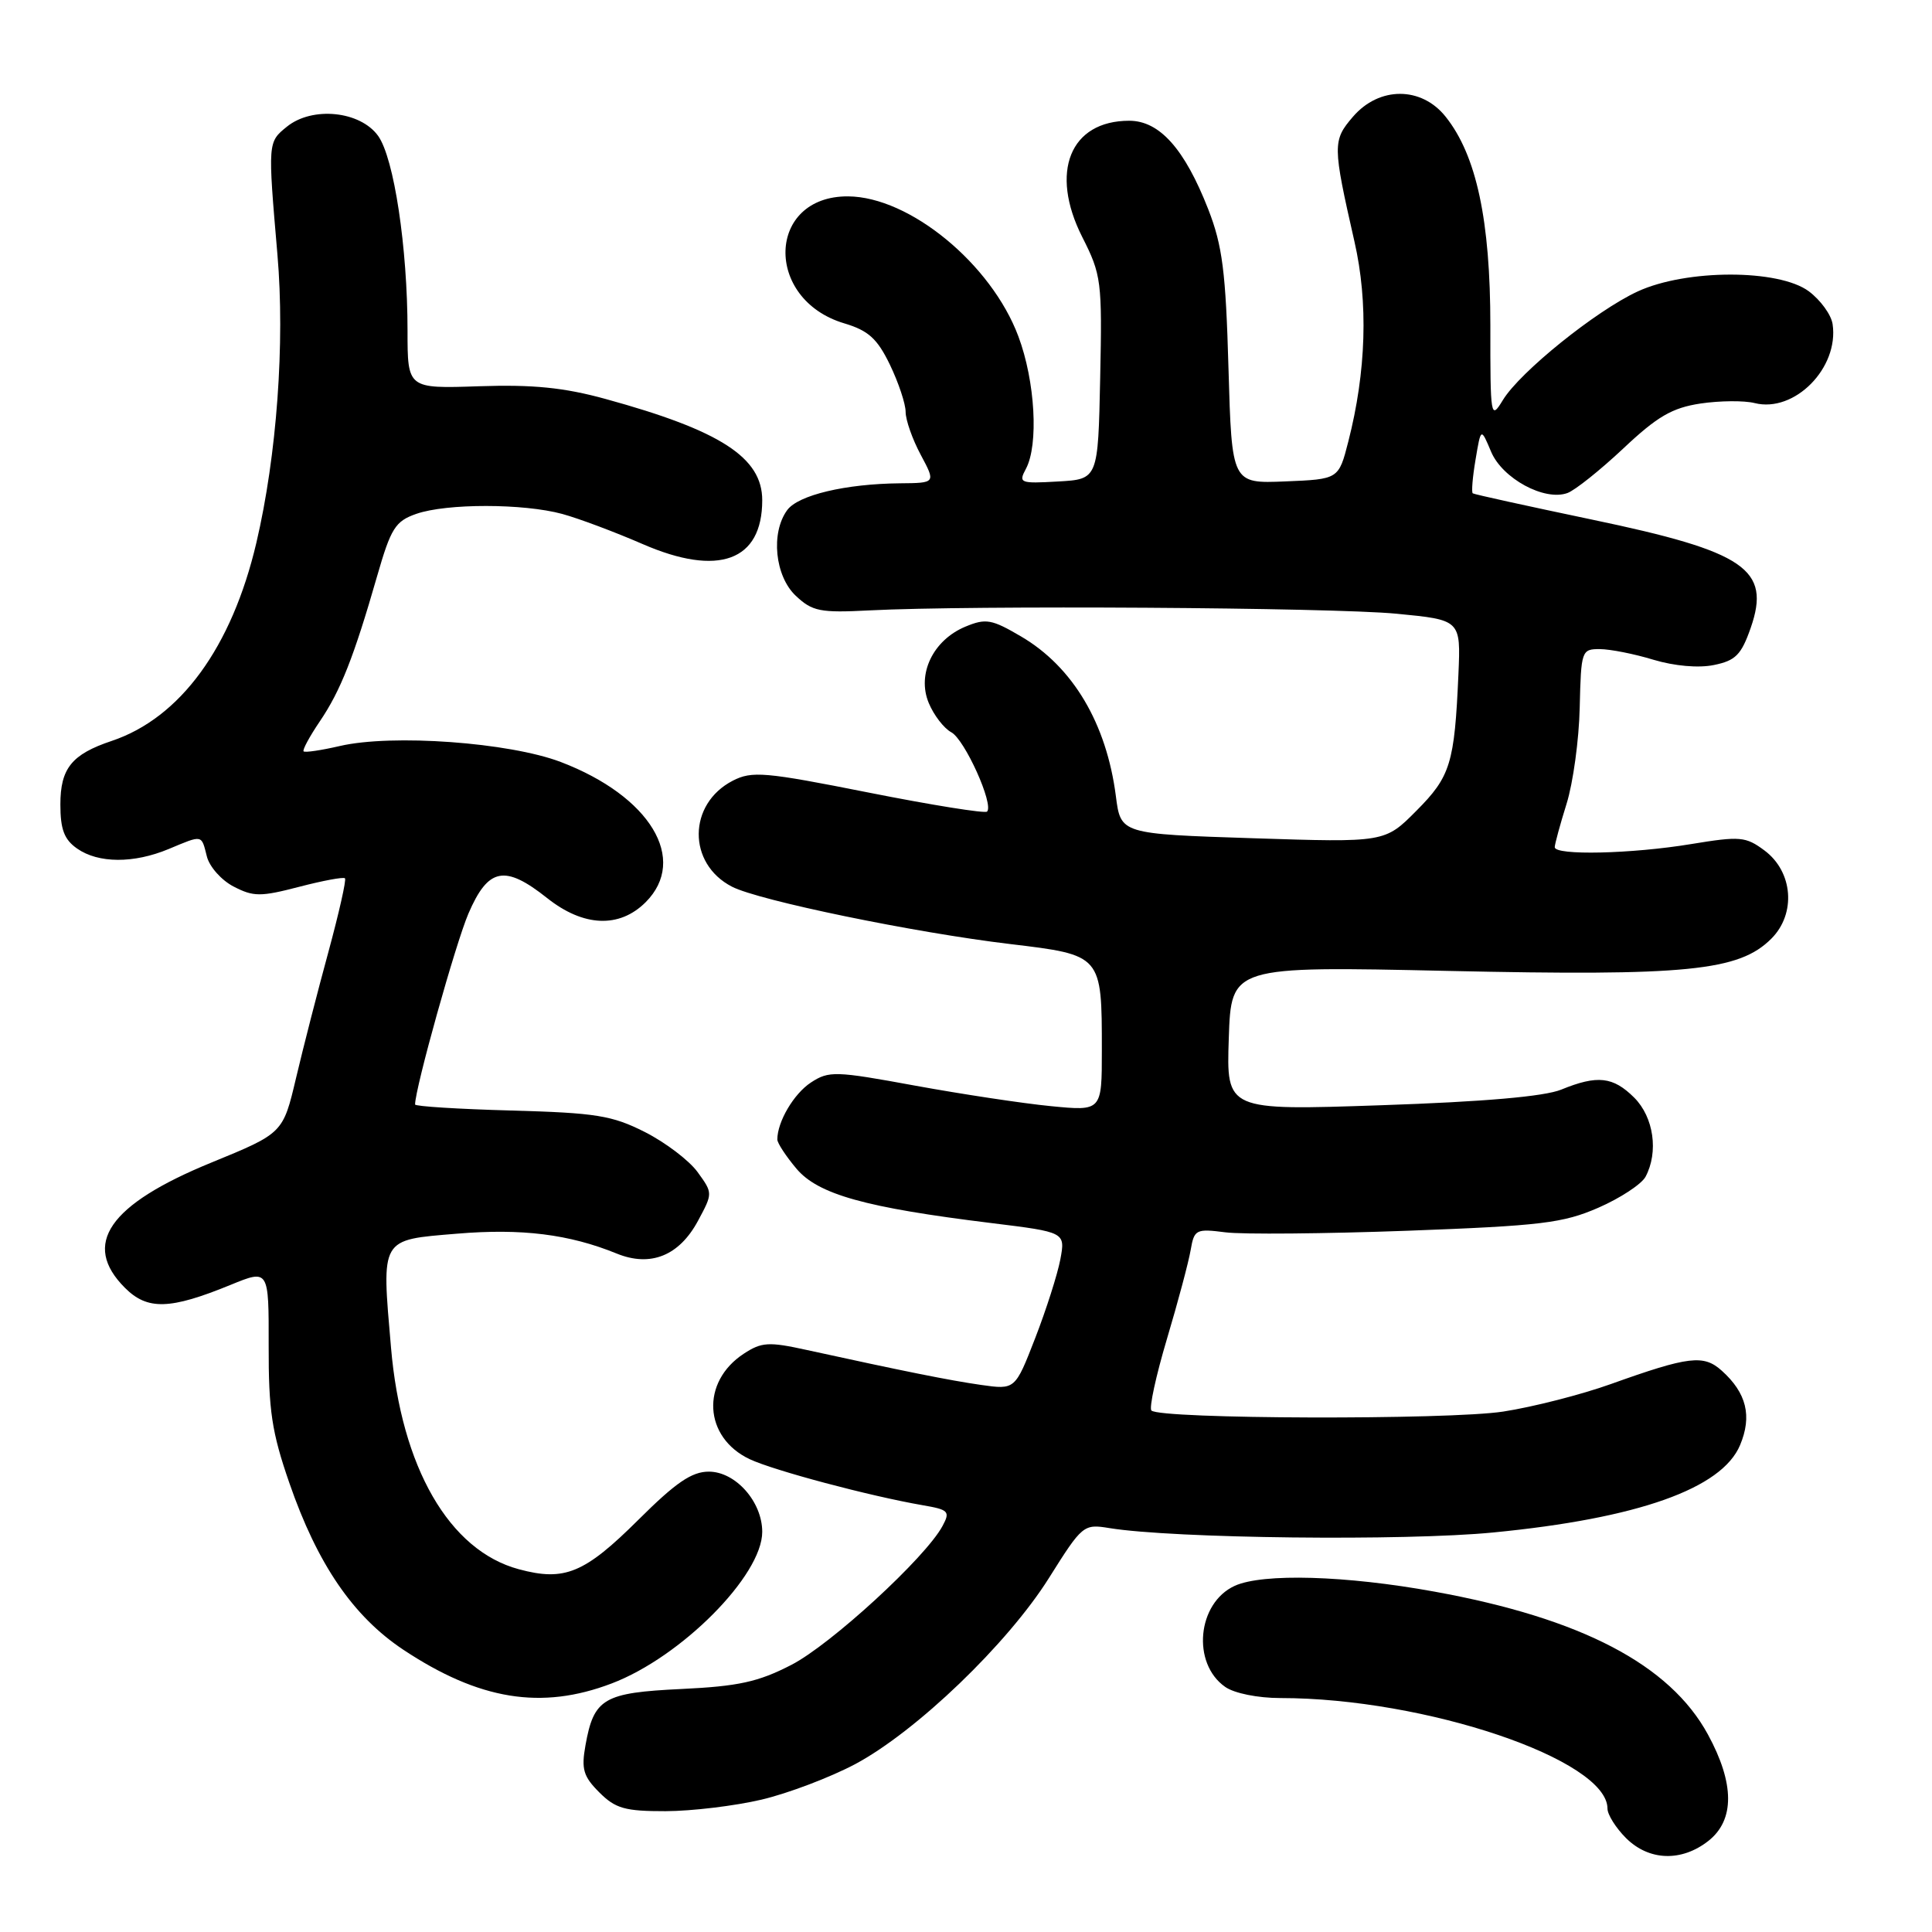 <?xml version="1.0" encoding="UTF-8" standalone="no"?>
<!DOCTYPE svg PUBLIC "-//W3C//DTD SVG 1.1//EN" "http://www.w3.org/Graphics/SVG/1.1/DTD/svg11.dtd" >
<svg xmlns="http://www.w3.org/2000/svg" xmlns:xlink="http://www.w3.org/1999/xlink" version="1.1" viewBox="0 0 256 256">
 <g >
 <path fill="currentColor"
d=" M 226.37 243.93 C 229.87 241.17 229.85 236.33 226.31 229.83 C 221.27 220.57 209.53 214.43 190.08 210.90 C 178.35 208.76 167.32 208.44 163.61 210.13 C 158.64 212.40 157.88 220.40 162.34 223.52 C 163.54 224.37 166.68 225.00 169.65 225.00 C 188.85 225.00 213.00 233.16 213.00 239.65 C 213.00 240.44 214.10 242.20 215.45 243.55 C 218.49 246.58 222.80 246.73 226.37 243.93 Z  M 100.91 238.46 C 104.43 237.63 110.01 235.51 113.31 233.76 C 121.42 229.43 133.52 217.81 139.00 209.08 C 143.42 202.05 143.57 201.92 147.00 202.48 C 155.47 203.86 186.14 204.21 197.87 203.06 C 217.02 201.20 228.16 197.25 230.57 191.48 C 232.18 187.64 231.43 184.58 228.15 181.63 C 225.74 179.46 223.80 179.69 213.43 183.40 C 209.55 184.79 203.14 186.43 199.19 187.04 C 191.98 188.16 153.71 188.05 152.57 186.90 C 152.24 186.58 153.17 182.30 154.63 177.40 C 156.09 172.51 157.50 167.21 157.77 165.63 C 158.24 162.91 158.47 162.79 162.38 163.29 C 164.65 163.58 175.50 163.48 186.50 163.08 C 204.22 162.42 207.10 162.07 211.79 160.03 C 214.70 158.76 217.51 156.91 218.04 155.93 C 219.79 152.65 219.13 148.04 216.55 145.45 C 213.74 142.65 211.66 142.42 206.87 144.38 C 204.63 145.29 196.63 145.99 183.00 146.45 C 162.50 147.15 162.50 147.15 162.82 137.59 C 163.14 128.02 163.14 128.02 191.82 128.65 C 223.56 129.35 230.43 128.66 234.71 124.38 C 238.02 121.07 237.59 115.51 233.80 112.69 C 231.31 110.84 230.57 110.78 224.11 111.84 C 216.20 113.15 205.99 113.38 206.01 112.25 C 206.02 111.84 206.72 109.25 207.58 106.50 C 208.44 103.75 209.23 98.01 209.32 93.75 C 209.50 86.20 209.56 86.00 212.00 86.01 C 213.38 86.02 216.57 86.65 219.09 87.42 C 221.86 88.25 225.05 88.54 227.09 88.12 C 229.97 87.54 230.73 86.77 231.98 83.19 C 234.68 75.42 231.28 73.10 211.00 68.86 C 202.47 67.07 195.34 65.51 195.15 65.37 C 194.96 65.24 195.12 63.23 195.52 60.89 C 196.23 56.65 196.23 56.65 197.58 59.86 C 199.08 63.41 204.65 66.43 207.69 65.33 C 208.69 64.97 212.01 62.32 215.09 59.43 C 219.60 55.18 221.56 54.04 225.32 53.47 C 227.88 53.09 231.11 53.06 232.50 53.41 C 237.78 54.74 243.69 48.75 242.83 42.95 C 242.65 41.71 241.23 39.76 239.68 38.60 C 235.70 35.64 223.43 35.65 217.00 38.62 C 211.48 41.17 201.40 49.29 199.14 53.01 C 197.52 55.67 197.47 55.35 197.48 43.13 C 197.48 29.19 195.64 20.58 191.55 15.46 C 188.34 11.43 182.75 11.43 179.28 15.46 C 176.56 18.62 176.57 19.24 179.47 32.00 C 181.32 40.09 181.03 49.25 178.66 58.50 C 177.38 63.50 177.38 63.50 170.30 63.79 C 163.22 64.08 163.22 64.08 162.78 48.79 C 162.42 35.99 161.98 32.56 160.10 27.73 C 156.97 19.73 153.65 16.00 149.63 16.00 C 141.79 16.00 139.05 22.79 143.40 31.40 C 145.94 36.41 146.05 37.25 145.78 50.07 C 145.50 63.50 145.50 63.50 140.19 63.80 C 135.15 64.09 134.93 64.00 135.94 62.12 C 137.64 58.93 137.17 50.52 134.94 44.57 C 131.35 34.97 120.54 26.08 112.38 26.02 C 101.62 25.95 101.19 39.64 111.85 42.84 C 115.07 43.80 116.24 44.86 117.92 48.33 C 119.06 50.70 120.00 53.51 120.00 54.58 C 120.00 55.65 120.90 58.21 122.00 60.26 C 124.00 64.00 124.00 64.00 119.25 64.04 C 112.03 64.11 105.77 65.60 104.31 67.59 C 102.10 70.61 102.68 76.35 105.45 78.95 C 107.64 81.01 108.67 81.22 115.20 80.88 C 128.59 80.19 176.38 80.49 185.03 81.32 C 193.56 82.14 193.56 82.14 193.25 89.32 C 192.73 101.17 192.20 102.89 187.68 107.43 C 183.50 111.64 183.50 111.64 166.00 111.07 C 148.50 110.50 148.50 110.50 147.86 105.50 C 146.62 95.86 142.16 88.35 135.29 84.33 C 131.41 82.05 130.63 81.91 127.93 83.03 C 123.64 84.81 121.47 89.31 123.06 93.14 C 123.73 94.76 125.07 96.50 126.05 97.03 C 127.83 97.98 131.72 106.61 130.79 107.54 C 130.52 107.81 123.46 106.68 115.10 105.02 C 101.32 102.28 99.64 102.14 97.09 103.45 C 91.13 106.53 91.07 114.44 96.99 117.49 C 100.52 119.32 121.16 123.58 133.84 125.09 C 146.03 126.55 146.00 126.52 146.00 139.18 C 146.00 147.23 146.00 147.23 139.25 146.57 C 135.54 146.21 127.43 144.98 121.24 143.85 C 110.68 141.91 109.83 141.88 107.45 143.44 C 105.19 144.92 103.00 148.63 103.00 150.99 C 103.00 151.46 104.14 153.20 105.53 154.85 C 108.40 158.26 114.64 160.01 131.34 162.06 C 141.17 163.27 141.17 163.27 140.50 166.88 C 140.12 168.87 138.62 173.57 137.16 177.33 C 134.51 184.15 134.51 184.15 130.00 183.51 C 125.75 182.90 119.80 181.70 106.86 178.87 C 101.86 177.77 100.91 177.83 98.56 179.37 C 92.83 183.12 93.24 190.47 99.34 193.35 C 102.52 194.85 115.26 198.24 122.26 199.45 C 125.71 200.04 125.93 200.27 124.89 202.20 C 122.66 206.37 110.09 217.92 104.85 220.61 C 100.47 222.87 97.84 223.44 90.30 223.80 C 79.98 224.29 78.69 225.04 77.58 231.25 C 77.01 234.42 77.29 235.38 79.41 237.50 C 81.55 239.64 82.81 240.00 88.20 239.99 C 91.67 239.98 97.38 239.29 100.91 238.46 Z  M 81.04 223.07 C 90.27 219.57 101.00 208.76 101.00 202.98 C 101.00 198.99 97.47 195.00 93.92 195.00 C 91.66 195.00 89.54 196.45 84.60 201.37 C 77.45 208.48 74.82 209.57 68.74 207.93 C 59.52 205.45 53.17 194.44 51.81 178.55 C 50.55 163.93 50.32 164.32 60.55 163.47 C 69.12 162.75 75.43 163.54 81.71 166.10 C 86.19 167.93 89.99 166.40 92.48 161.78 C 94.46 158.10 94.46 158.10 92.43 155.30 C 91.31 153.76 88.17 151.38 85.45 150.00 C 81.10 147.80 78.96 147.46 67.75 147.15 C 60.74 146.96 55.00 146.60 55.00 146.35 C 55.00 144.22 60.37 125.01 62.07 121.05 C 64.69 114.97 66.88 114.54 72.50 119.00 C 77.31 122.82 82.07 123.02 85.55 119.55 C 91.22 113.87 86.15 105.49 74.31 100.97 C 67.49 98.37 51.97 97.24 45.03 98.85 C 42.57 99.42 40.41 99.74 40.23 99.56 C 40.05 99.38 41.02 97.59 42.38 95.58 C 45.13 91.53 46.90 87.03 49.97 76.34 C 51.80 69.98 52.38 69.06 55.16 68.09 C 59.18 66.69 69.35 66.70 74.50 68.10 C 76.70 68.70 81.49 70.50 85.15 72.09 C 95.20 76.46 101.00 74.34 101.00 66.28 C 101.00 60.62 95.46 57.04 80.22 52.86 C 74.73 51.35 70.62 50.94 63.47 51.18 C 54.00 51.50 54.00 51.50 54.00 43.82 C 54.00 32.81 52.21 20.93 50.10 18.00 C 47.72 14.70 41.38 14.06 38.01 16.79 C 35.48 18.84 35.48 18.82 36.76 33.72 C 37.77 45.40 36.68 60.37 33.97 71.92 C 30.71 85.79 23.89 95.13 14.79 98.18 C 9.50 99.95 8.00 101.82 8.00 106.60 C 8.00 109.90 8.51 111.25 10.22 112.44 C 13.03 114.41 17.72 114.43 22.35 112.50 C 26.90 110.60 26.67 110.56 27.41 113.48 C 27.75 114.85 29.35 116.65 30.97 117.48 C 33.58 118.83 34.53 118.84 39.63 117.51 C 42.78 116.69 45.51 116.18 45.71 116.38 C 45.91 116.58 44.92 120.96 43.52 126.12 C 42.11 131.28 40.18 138.80 39.23 142.83 C 37.50 150.16 37.50 150.16 28.00 154.05 C 14.39 159.62 10.78 164.87 16.56 170.65 C 19.54 173.63 22.53 173.54 30.56 170.25 C 35.62 168.18 35.62 168.18 35.60 178.34 C 35.58 186.89 36.01 189.77 38.34 196.50 C 42.06 207.26 46.79 214.17 53.43 218.59 C 63.50 225.27 71.74 226.61 81.04 223.07 Z "/>
</g>
</svg>
